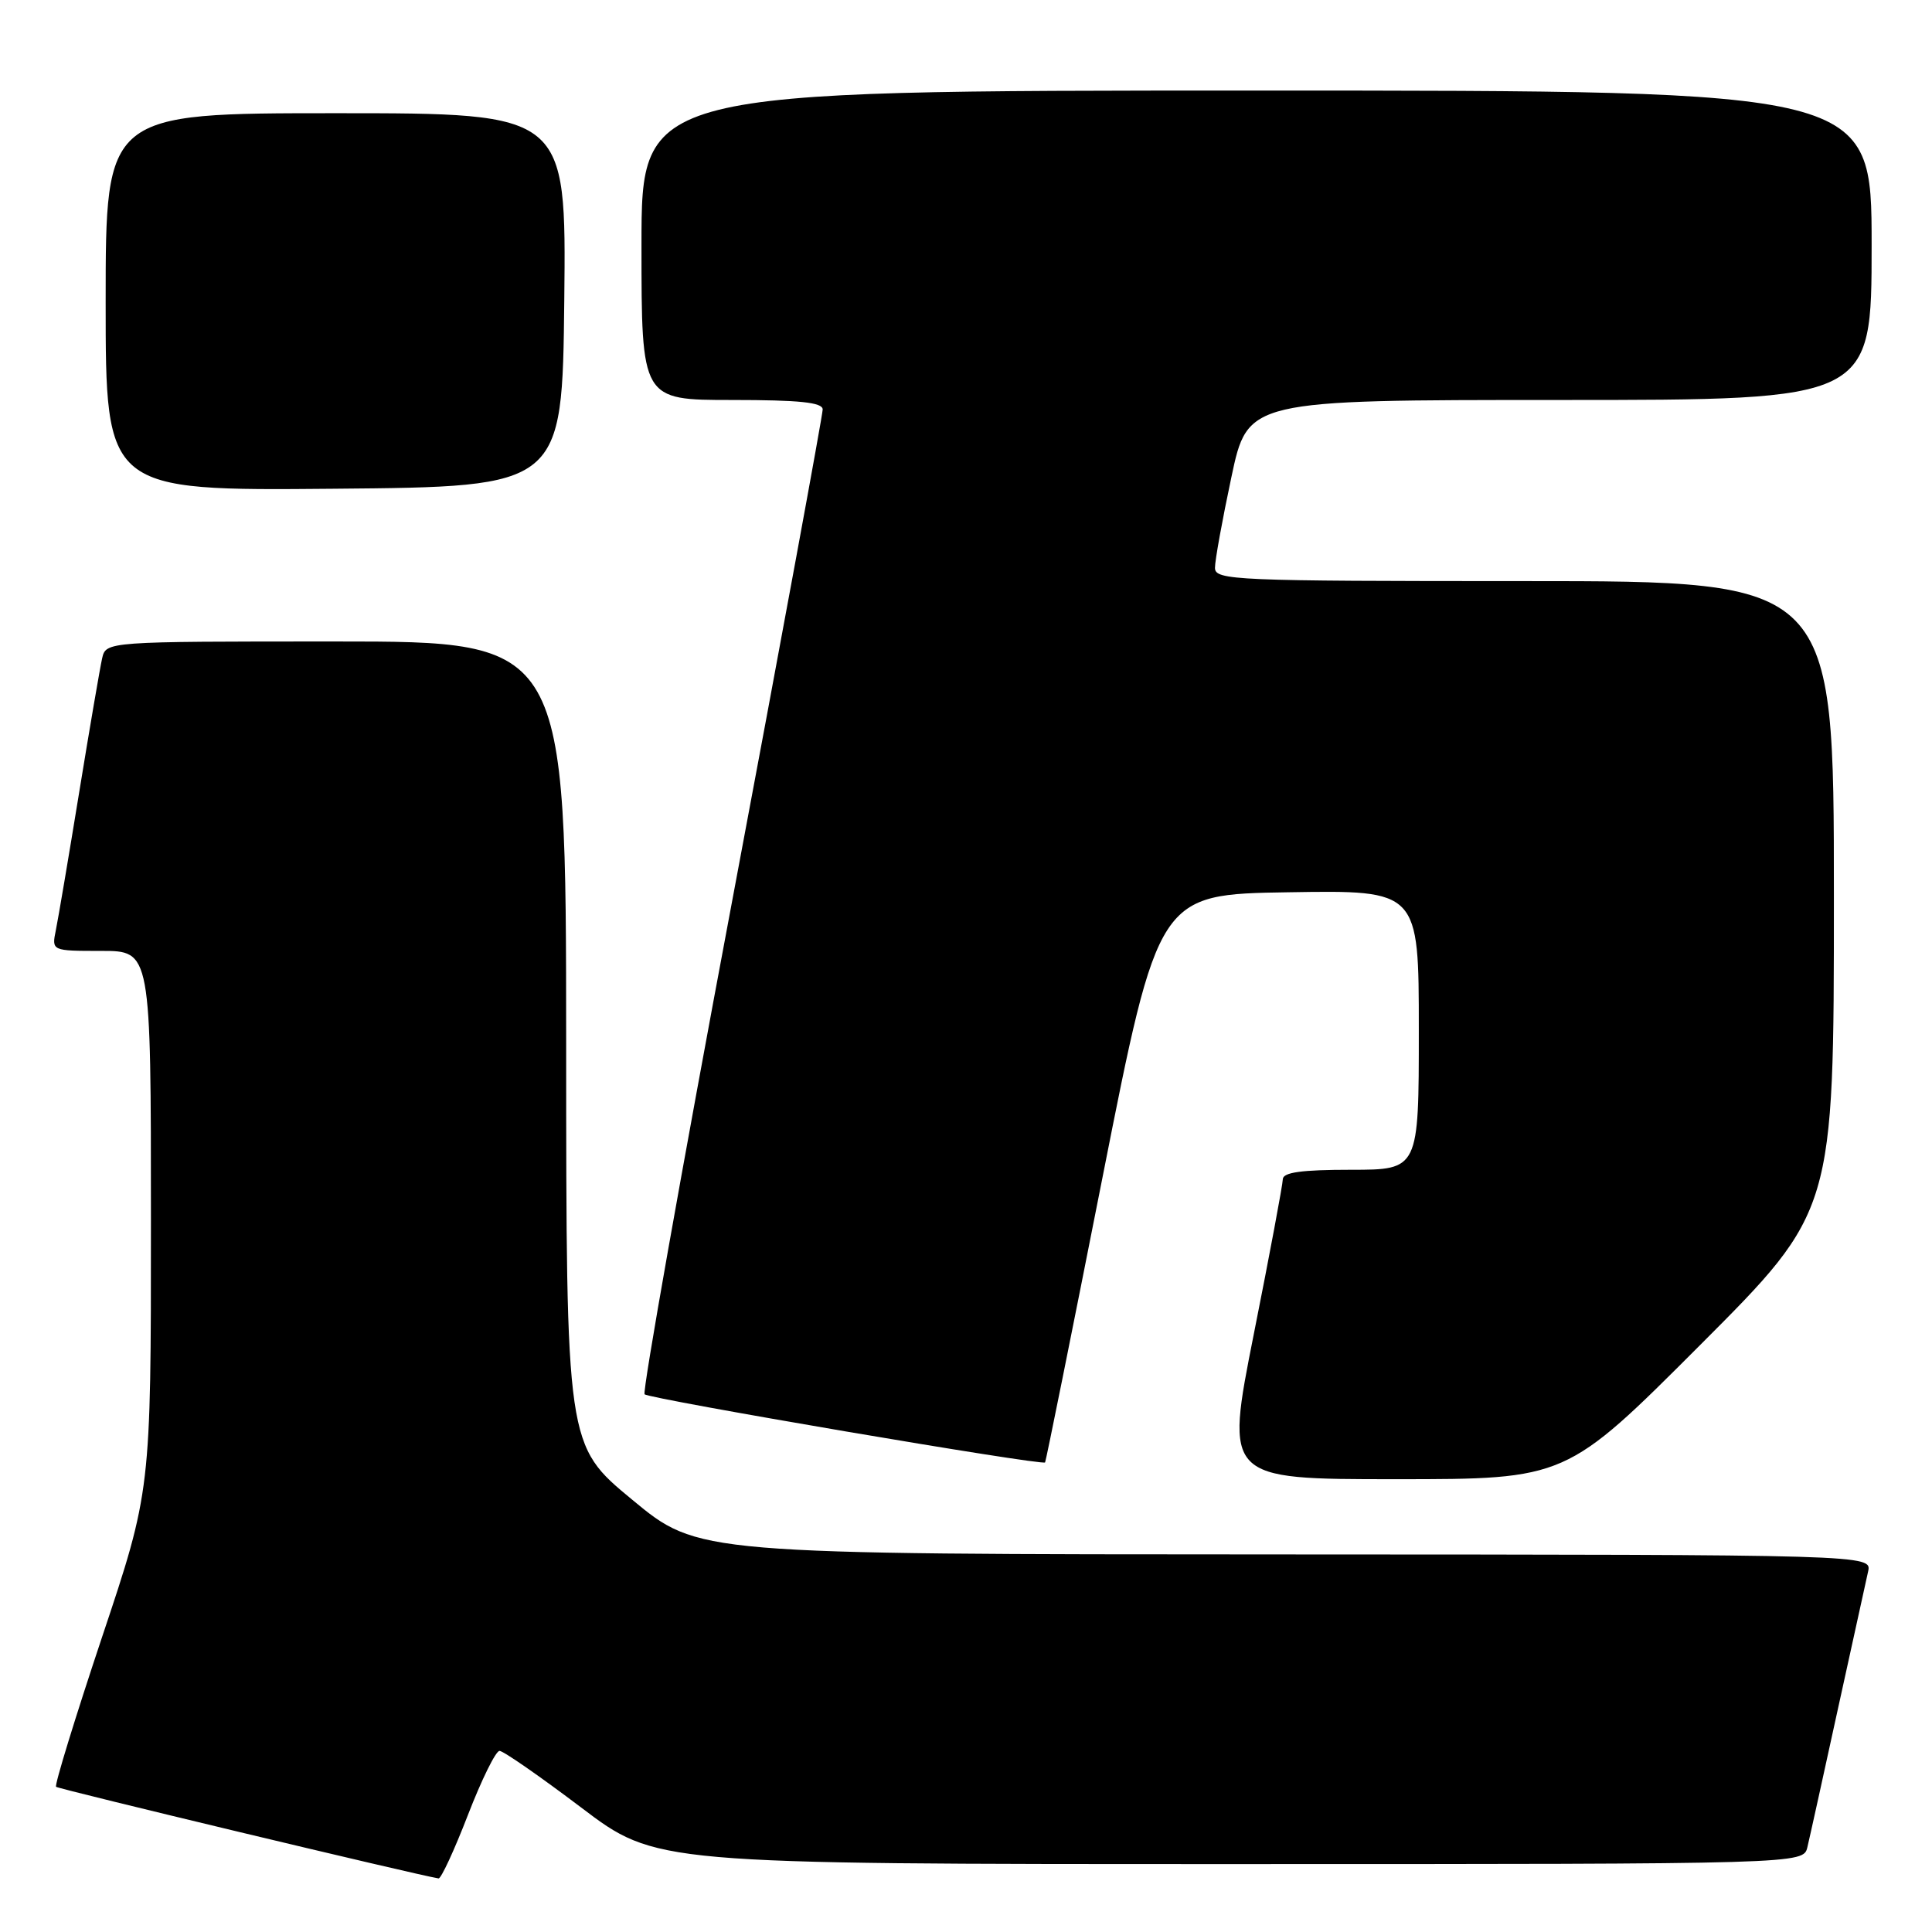 <?xml version="1.0" encoding="UTF-8" standalone="no"?>
<!DOCTYPE svg PUBLIC "-//W3C//DTD SVG 1.1//EN" "http://www.w3.org/Graphics/SVG/1.1/DTD/svg11.dtd" >
<svg xmlns="http://www.w3.org/2000/svg" xmlns:xlink="http://www.w3.org/1999/xlink" version="1.1" viewBox="0 0 256 256">
 <g >
 <path fill="currentColor"
d=" M 62.00 240.50 C 63.81 235.82 65.69 232.00 66.19 232.00 C 66.69 232.00 71.55 235.38 77.00 239.50 C 86.90 247.00 86.90 247.00 162.93 247.00 C 238.96 247.00 238.96 247.00 239.49 244.75 C 239.79 243.51 241.60 235.30 243.52 226.50 C 245.45 217.70 247.25 209.49 247.53 208.25 C 248.04 206.00 248.04 206.00 170.27 205.97 C 92.50 205.95 92.50 205.95 83.77 198.72 C 75.03 191.50 75.03 191.50 75.02 138.25 C 75.00 85.00 75.00 85.00 44.52 85.00 C 14.04 85.00 14.04 85.00 13.53 87.25 C 13.25 88.49 11.88 96.47 10.49 105.00 C 9.10 113.53 7.71 121.74 7.40 123.25 C 6.84 126.00 6.84 126.00 13.42 126.00 C 20.00 126.00 20.00 126.00 20.00 161.78 C 20.00 197.56 20.00 197.56 13.51 216.96 C 9.95 227.63 7.21 236.54 7.43 236.76 C 7.73 237.06 55.18 248.43 58.11 248.90 C 58.44 248.96 60.19 245.18 62.00 240.50 Z  M 225.26 178.24 C 243.00 160.48 243.00 160.48 243.00 118.74 C 243.00 77.00 243.00 77.00 202.00 77.00 C 163.62 77.00 161.00 76.89 160.99 75.25 C 160.98 74.29 161.96 68.89 163.16 63.25 C 165.33 53.00 165.33 53.00 206.67 53.00 C 248.00 53.00 248.00 53.00 248.00 32.50 C 248.00 12.00 248.00 12.00 166.50 12.00 C 85.00 12.00 85.00 12.00 85.00 32.50 C 85.00 53.00 85.00 53.00 97.00 53.00 C 105.93 53.00 109.00 53.32 109.01 54.25 C 109.02 54.94 103.58 84.45 96.93 119.84 C 90.28 155.22 85.10 184.43 85.41 184.75 C 86.04 185.37 138.14 194.24 138.48 193.78 C 138.59 193.63 142.02 176.62 146.09 156.00 C 153.50 118.50 153.50 118.50 170.75 118.23 C 188.00 117.95 188.00 117.95 188.00 136.48 C 188.00 155.00 188.00 155.00 179.00 155.00 C 172.48 155.00 170.00 155.34 169.98 156.25 C 169.97 156.94 168.25 166.16 166.14 176.75 C 162.32 196.00 162.32 196.00 184.92 196.00 C 207.52 196.00 207.52 196.00 225.26 178.24 Z  M 74.77 39.75 C 75.03 15.00 75.03 15.00 44.52 15.00 C 14.00 15.00 14.00 15.00 14.00 40.01 C 14.00 65.03 14.00 65.03 44.25 64.76 C 74.50 64.50 74.50 64.50 74.77 39.75 Z "/>
</g>
</svg>